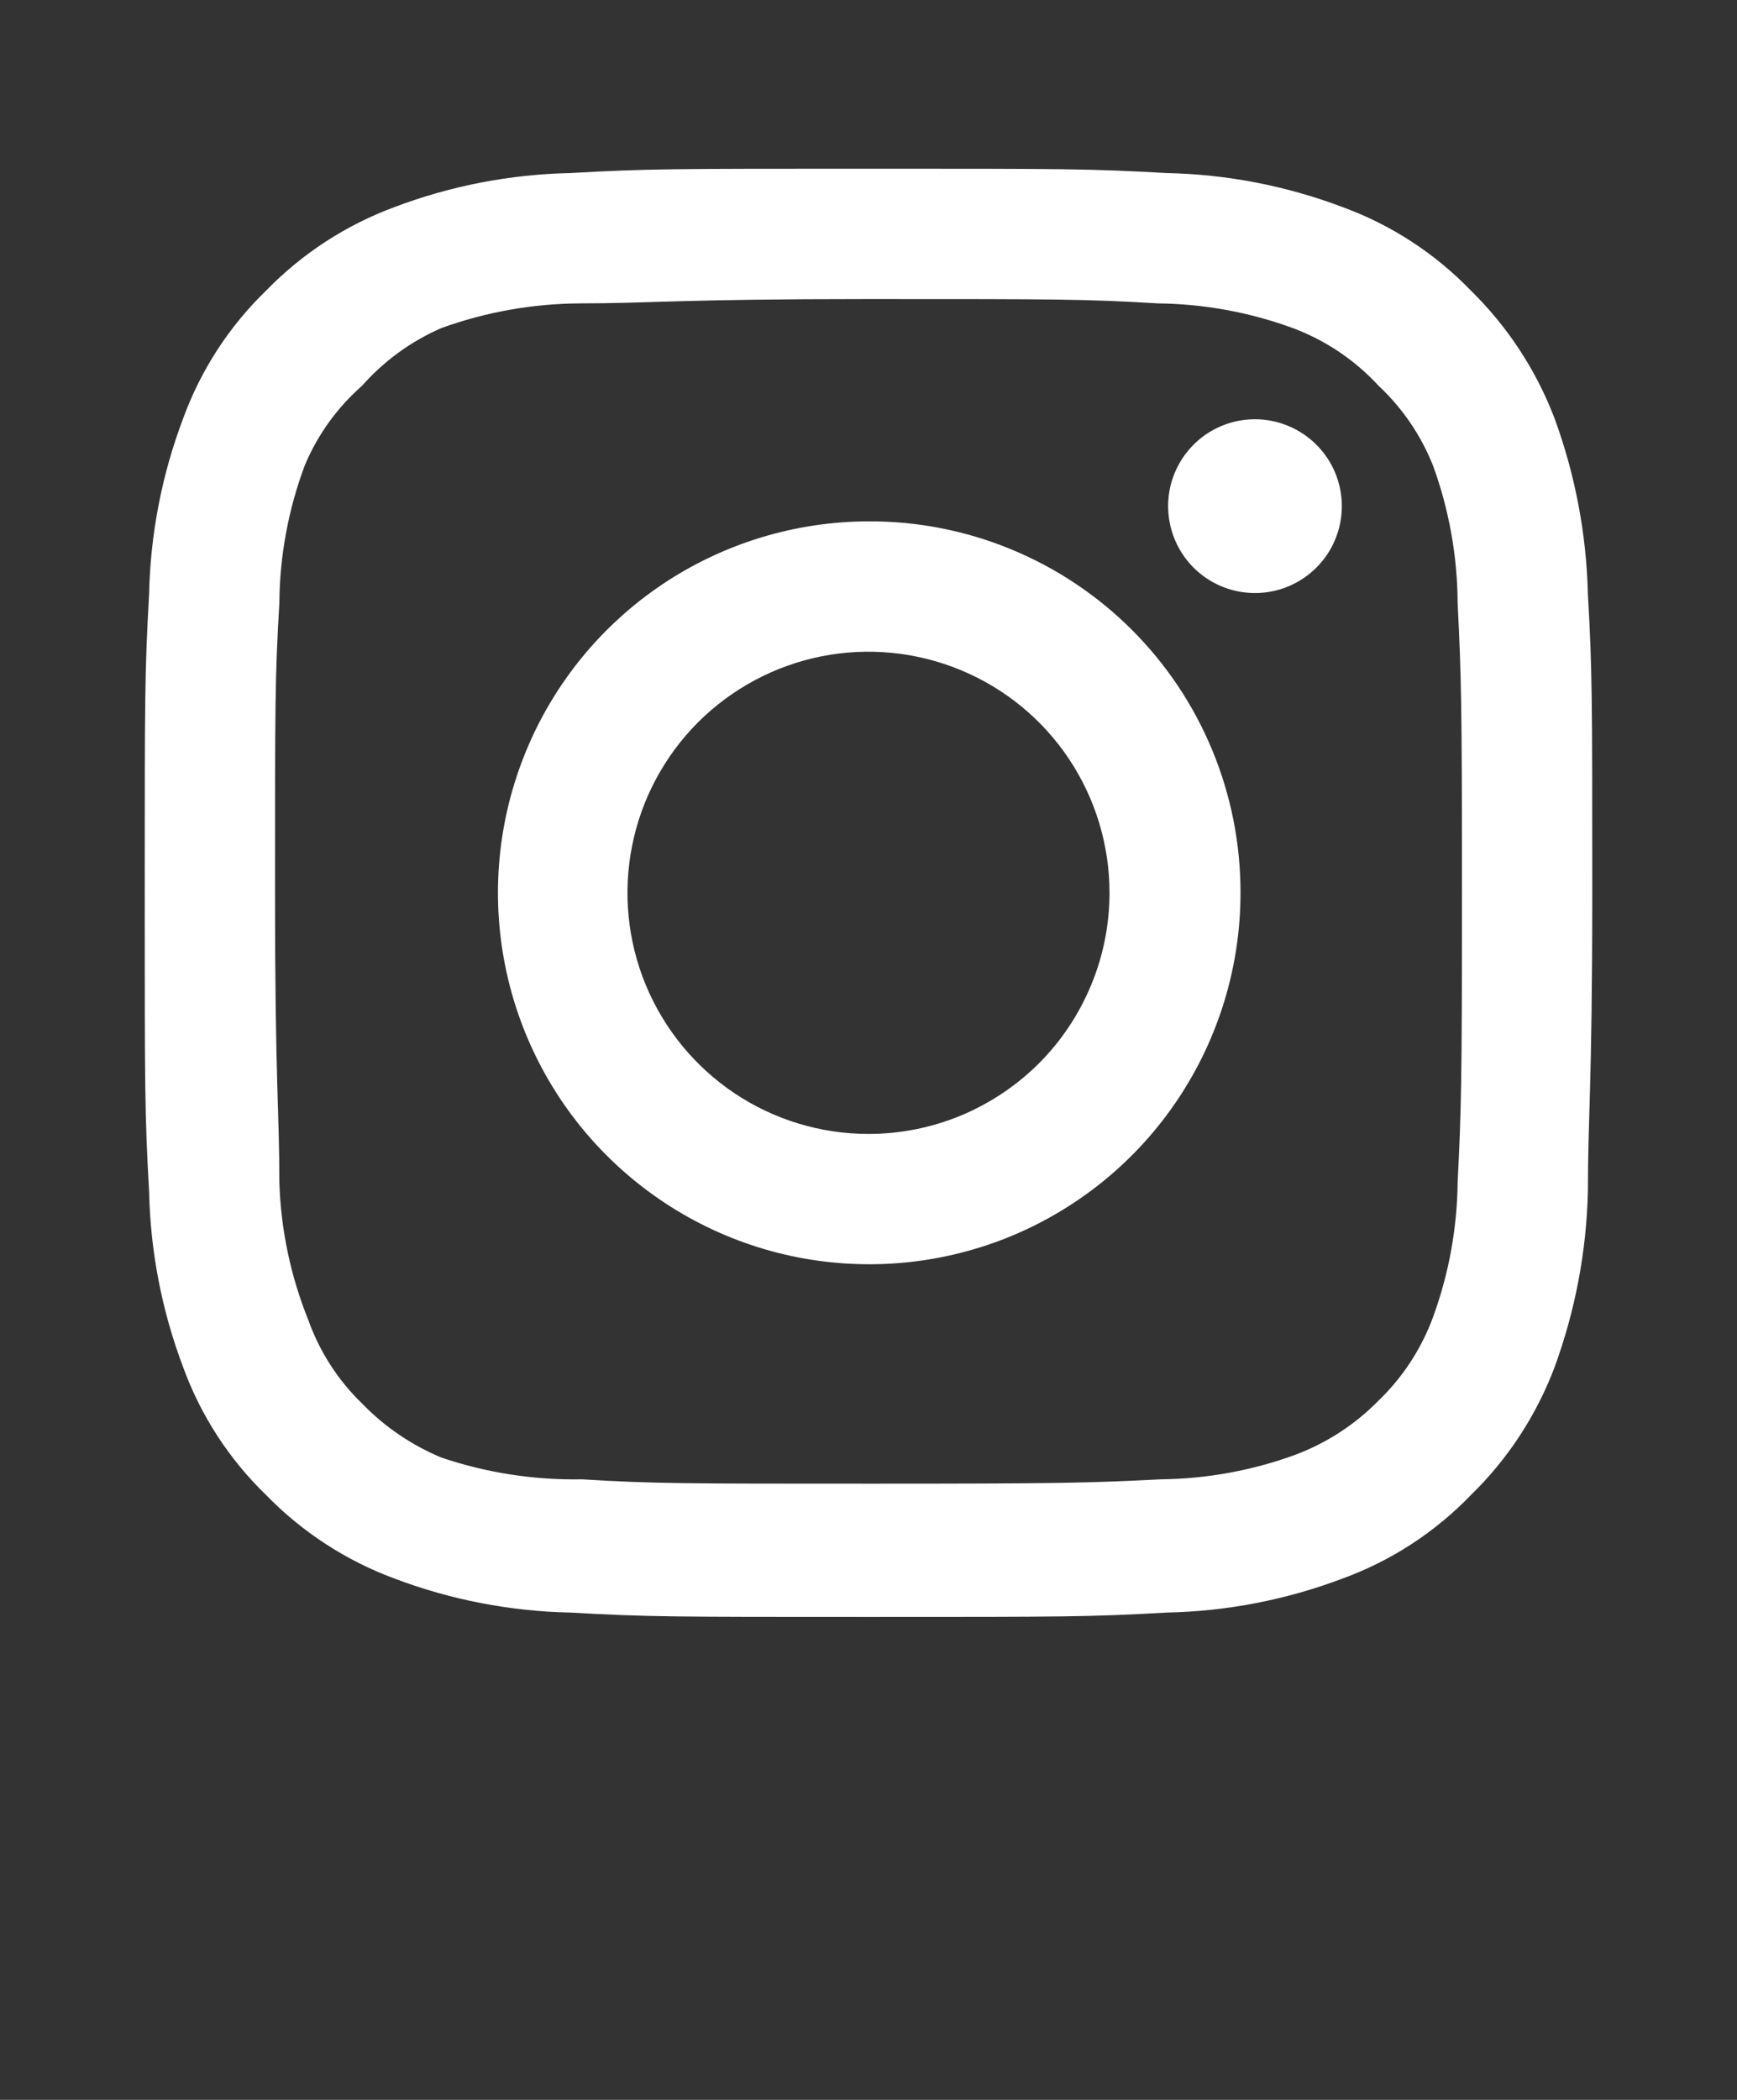 <svg width="24" height="29" viewBox="0 0 24 29" fill="none" xmlns="http://www.w3.org/2000/svg">
<rect x="0" y="0" width="24" height="29" fill="#333333" stroke="none"/>
<g clip-path="url(#clip0_1_349)">
<g clip-path="url(#clip1_1_349)">
<path d="M17.34 5.79C17.103 5.79 16.871 5.86 16.673 5.992C16.476 6.124 16.322 6.312 16.231 6.531C16.14 6.75 16.117 6.991 16.163 7.224C16.209 7.457 16.324 7.671 16.491 7.839C16.659 8.006 16.873 8.121 17.106 8.167C17.339 8.213 17.58 8.19 17.799 8.099C18.018 8.008 18.206 7.854 18.338 7.657C18.47 7.459 18.54 7.227 18.54 6.99C18.54 6.672 18.414 6.367 18.189 6.142C17.963 5.917 17.658 5.79 17.34 5.79ZM21.94 8.21C21.921 7.38 21.765 6.559 21.48 5.78C21.226 5.113 20.83 4.509 20.32 4.01C19.825 3.498 19.22 3.104 18.55 2.86C17.773 2.566 16.951 2.407 16.12 2.39C15.06 2.33 14.72 2.33 12 2.33C9.28 2.33 8.94 2.33 7.88 2.39C7.049 2.407 6.227 2.566 5.45 2.86C4.782 3.107 4.177 3.5 3.68 4.01C3.167 4.505 2.774 5.111 2.53 5.78C2.236 6.557 2.077 7.379 2.06 8.21C2 9.27 2 9.61 2 12.33C2 15.05 2 15.39 2.06 16.45C2.077 17.281 2.236 18.103 2.53 18.88C2.774 19.55 3.167 20.155 3.68 20.65C4.177 21.16 4.782 21.553 5.45 21.8C6.227 22.094 7.049 22.253 7.88 22.27C8.94 22.33 9.28 22.33 12 22.33C14.72 22.33 15.06 22.33 16.12 22.27C16.951 22.253 17.773 22.094 18.55 21.8C19.22 21.556 19.825 21.163 20.32 20.65C20.832 20.153 21.228 19.548 21.48 18.88C21.765 18.101 21.921 17.28 21.94 16.45C21.94 15.39 22 15.05 22 12.33C22 9.61 22 9.27 21.94 8.21ZM20.14 16.33C20.133 16.965 20.018 17.594 19.8 18.19C19.64 18.625 19.384 19.018 19.05 19.34C18.726 19.671 18.333 19.927 17.9 20.09C17.304 20.308 16.675 20.423 16.04 20.43C15.04 20.48 14.67 20.49 12.04 20.49C9.41 20.49 9.04 20.49 8.04 20.43C7.381 20.442 6.725 20.341 6.1 20.13C5.686 19.958 5.311 19.703 5 19.38C4.668 19.059 4.415 18.665 4.26 18.23C4.016 17.625 3.88 16.982 3.86 16.33C3.86 15.33 3.8 14.96 3.8 12.33C3.8 9.7 3.8 9.33 3.86 8.33C3.864 7.681 3.983 7.038 4.21 6.43C4.386 6.008 4.656 5.632 5 5.33C5.304 4.986 5.679 4.713 6.1 4.53C6.71 4.31 7.352 4.195 8 4.19C9 4.19 9.37 4.13 12 4.13C14.63 4.13 15 4.13 16 4.19C16.635 4.197 17.264 4.312 17.86 4.53C18.314 4.699 18.722 4.973 19.05 5.33C19.378 5.637 19.634 6.013 19.8 6.43C20.022 7.039 20.137 7.682 20.14 8.33C20.19 9.33 20.2 9.7 20.2 12.33C20.2 14.96 20.19 15.33 20.14 16.33ZM12 7.2C10.986 7.202 9.995 7.505 9.153 8.069C8.31 8.634 7.654 9.436 7.268 10.374C6.881 11.311 6.781 12.343 6.98 13.337C7.179 14.332 7.668 15.245 8.386 15.961C9.104 16.677 10.018 17.165 11.013 17.362C12.008 17.559 13.039 17.457 13.976 17.069C14.912 16.68 15.713 16.023 16.276 15.179C16.839 14.336 17.14 13.344 17.14 12.33C17.141 11.655 17.009 10.987 16.751 10.363C16.493 9.739 16.115 9.173 15.637 8.696C15.159 8.219 14.592 7.842 13.968 7.585C13.344 7.328 12.675 7.197 12 7.2ZM12 15.66C11.341 15.66 10.698 15.465 10.15 15.099C9.602 14.733 9.176 14.213 8.923 13.604C8.671 12.996 8.605 12.326 8.734 11.68C8.862 11.034 9.18 10.441 9.645 9.975C10.111 9.51 10.704 9.193 11.35 9.064C11.996 8.936 12.666 9.002 13.274 9.254C13.883 9.506 14.403 9.932 14.769 10.48C15.135 11.028 15.33 11.671 15.33 12.33C15.33 12.767 15.244 13.2 15.076 13.604C14.909 14.008 14.664 14.376 14.355 14.685C14.045 14.994 13.678 15.239 13.274 15.407C12.87 15.574 12.437 15.66 12 15.66Z" fill="white"/>
</g>
</g>
<defs>
<clipPath id="clip0_1_349">
<rect width="24" height="24" fill="white" transform="translate(0 0.33)"/>
</clipPath>
<clipPath id="clip1_1_349">
<rect width="24" height="24" fill="white" transform="translate(0 0.33)"/>
</clipPath>
</defs>
</svg>
